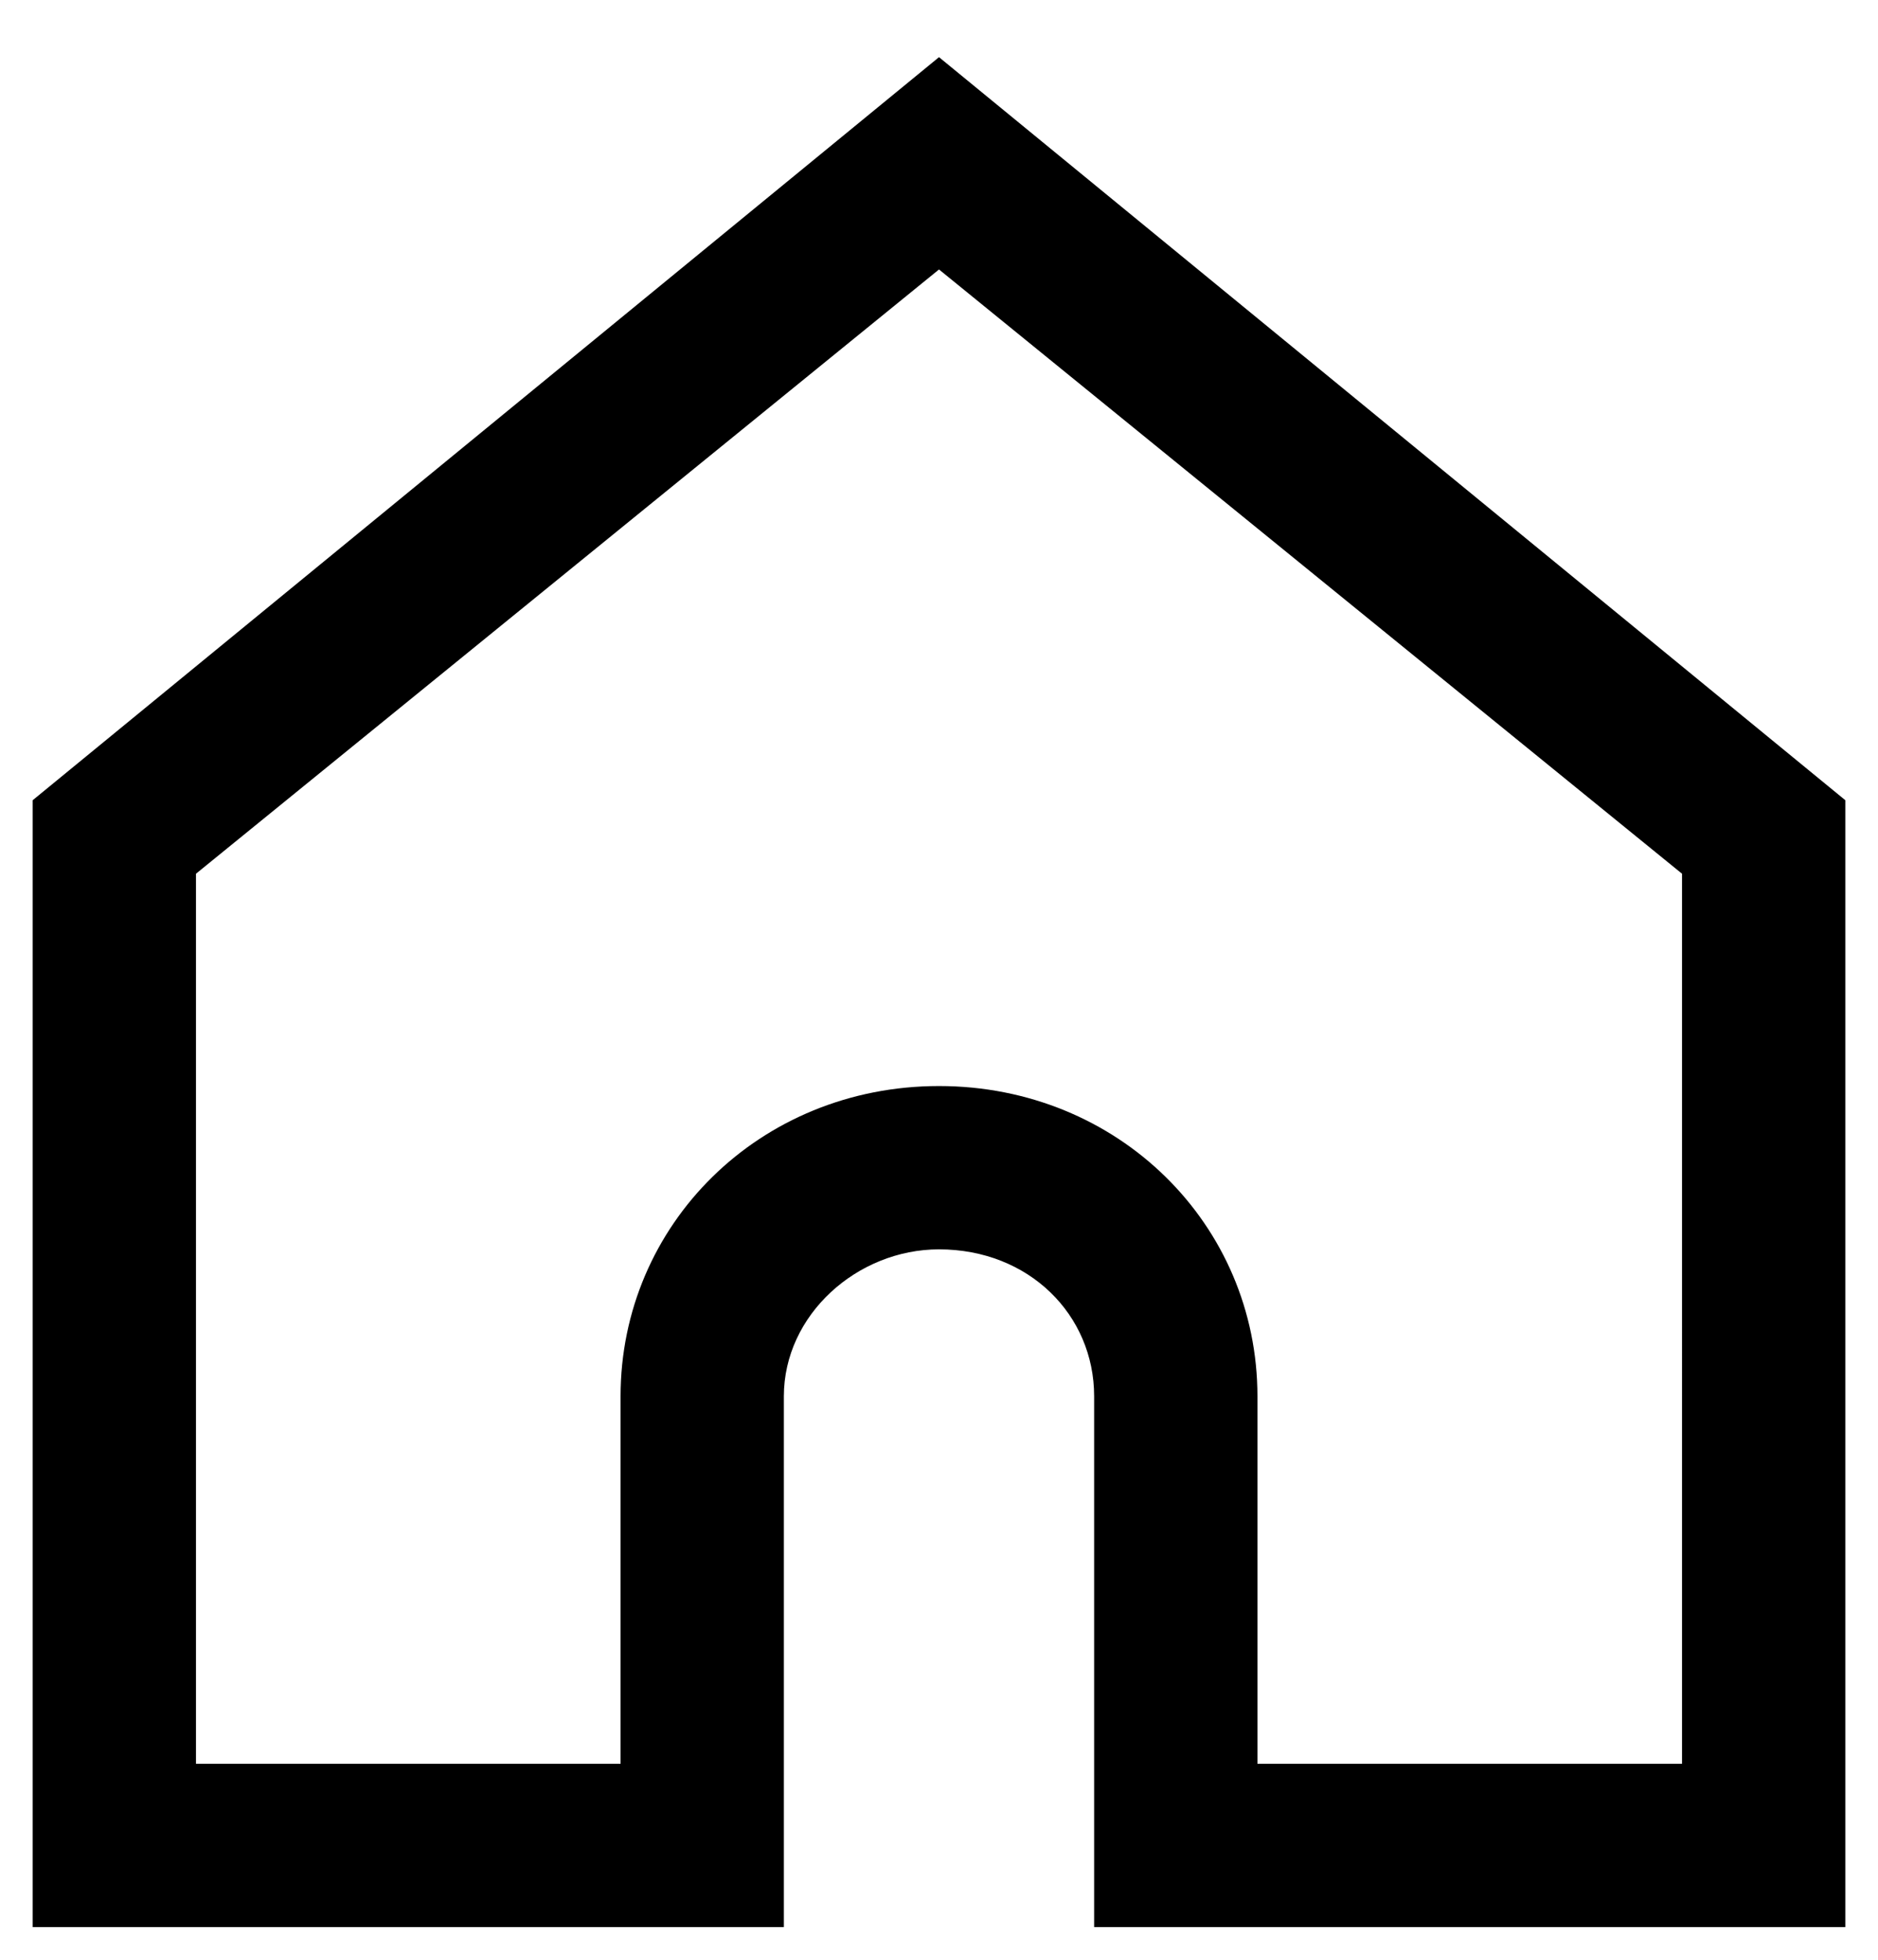 <svg version="1.1" id="Layer_1" xmlns="http://www.w3.org/2000/svg" xmlns:xlink="http://www.w3.org/1999/xlink" x="0px" y="0px"
	 viewBox="0 0 23 24" style="enable-background:new 0 0 23 24;" xml:space="preserve">
<g>
	<path d="M22.6,23.6h-9.2v-6.5c0-1-0.8-1.8-1.9-1.8c-1,0-1.9,0.8-1.9,1.8v6.5H0.4V9.8l11.1-9.1l11.1,9.1V23.6z M15.4,21.6h5.2V10.7
		l-9.1-7.4l-9.1,7.4v10.9h5.2v-4.5c0-2.1,1.7-3.8,3.9-3.8s3.9,1.7,3.9,3.8V21.6z" fill="black"/>
</g>
</svg>
